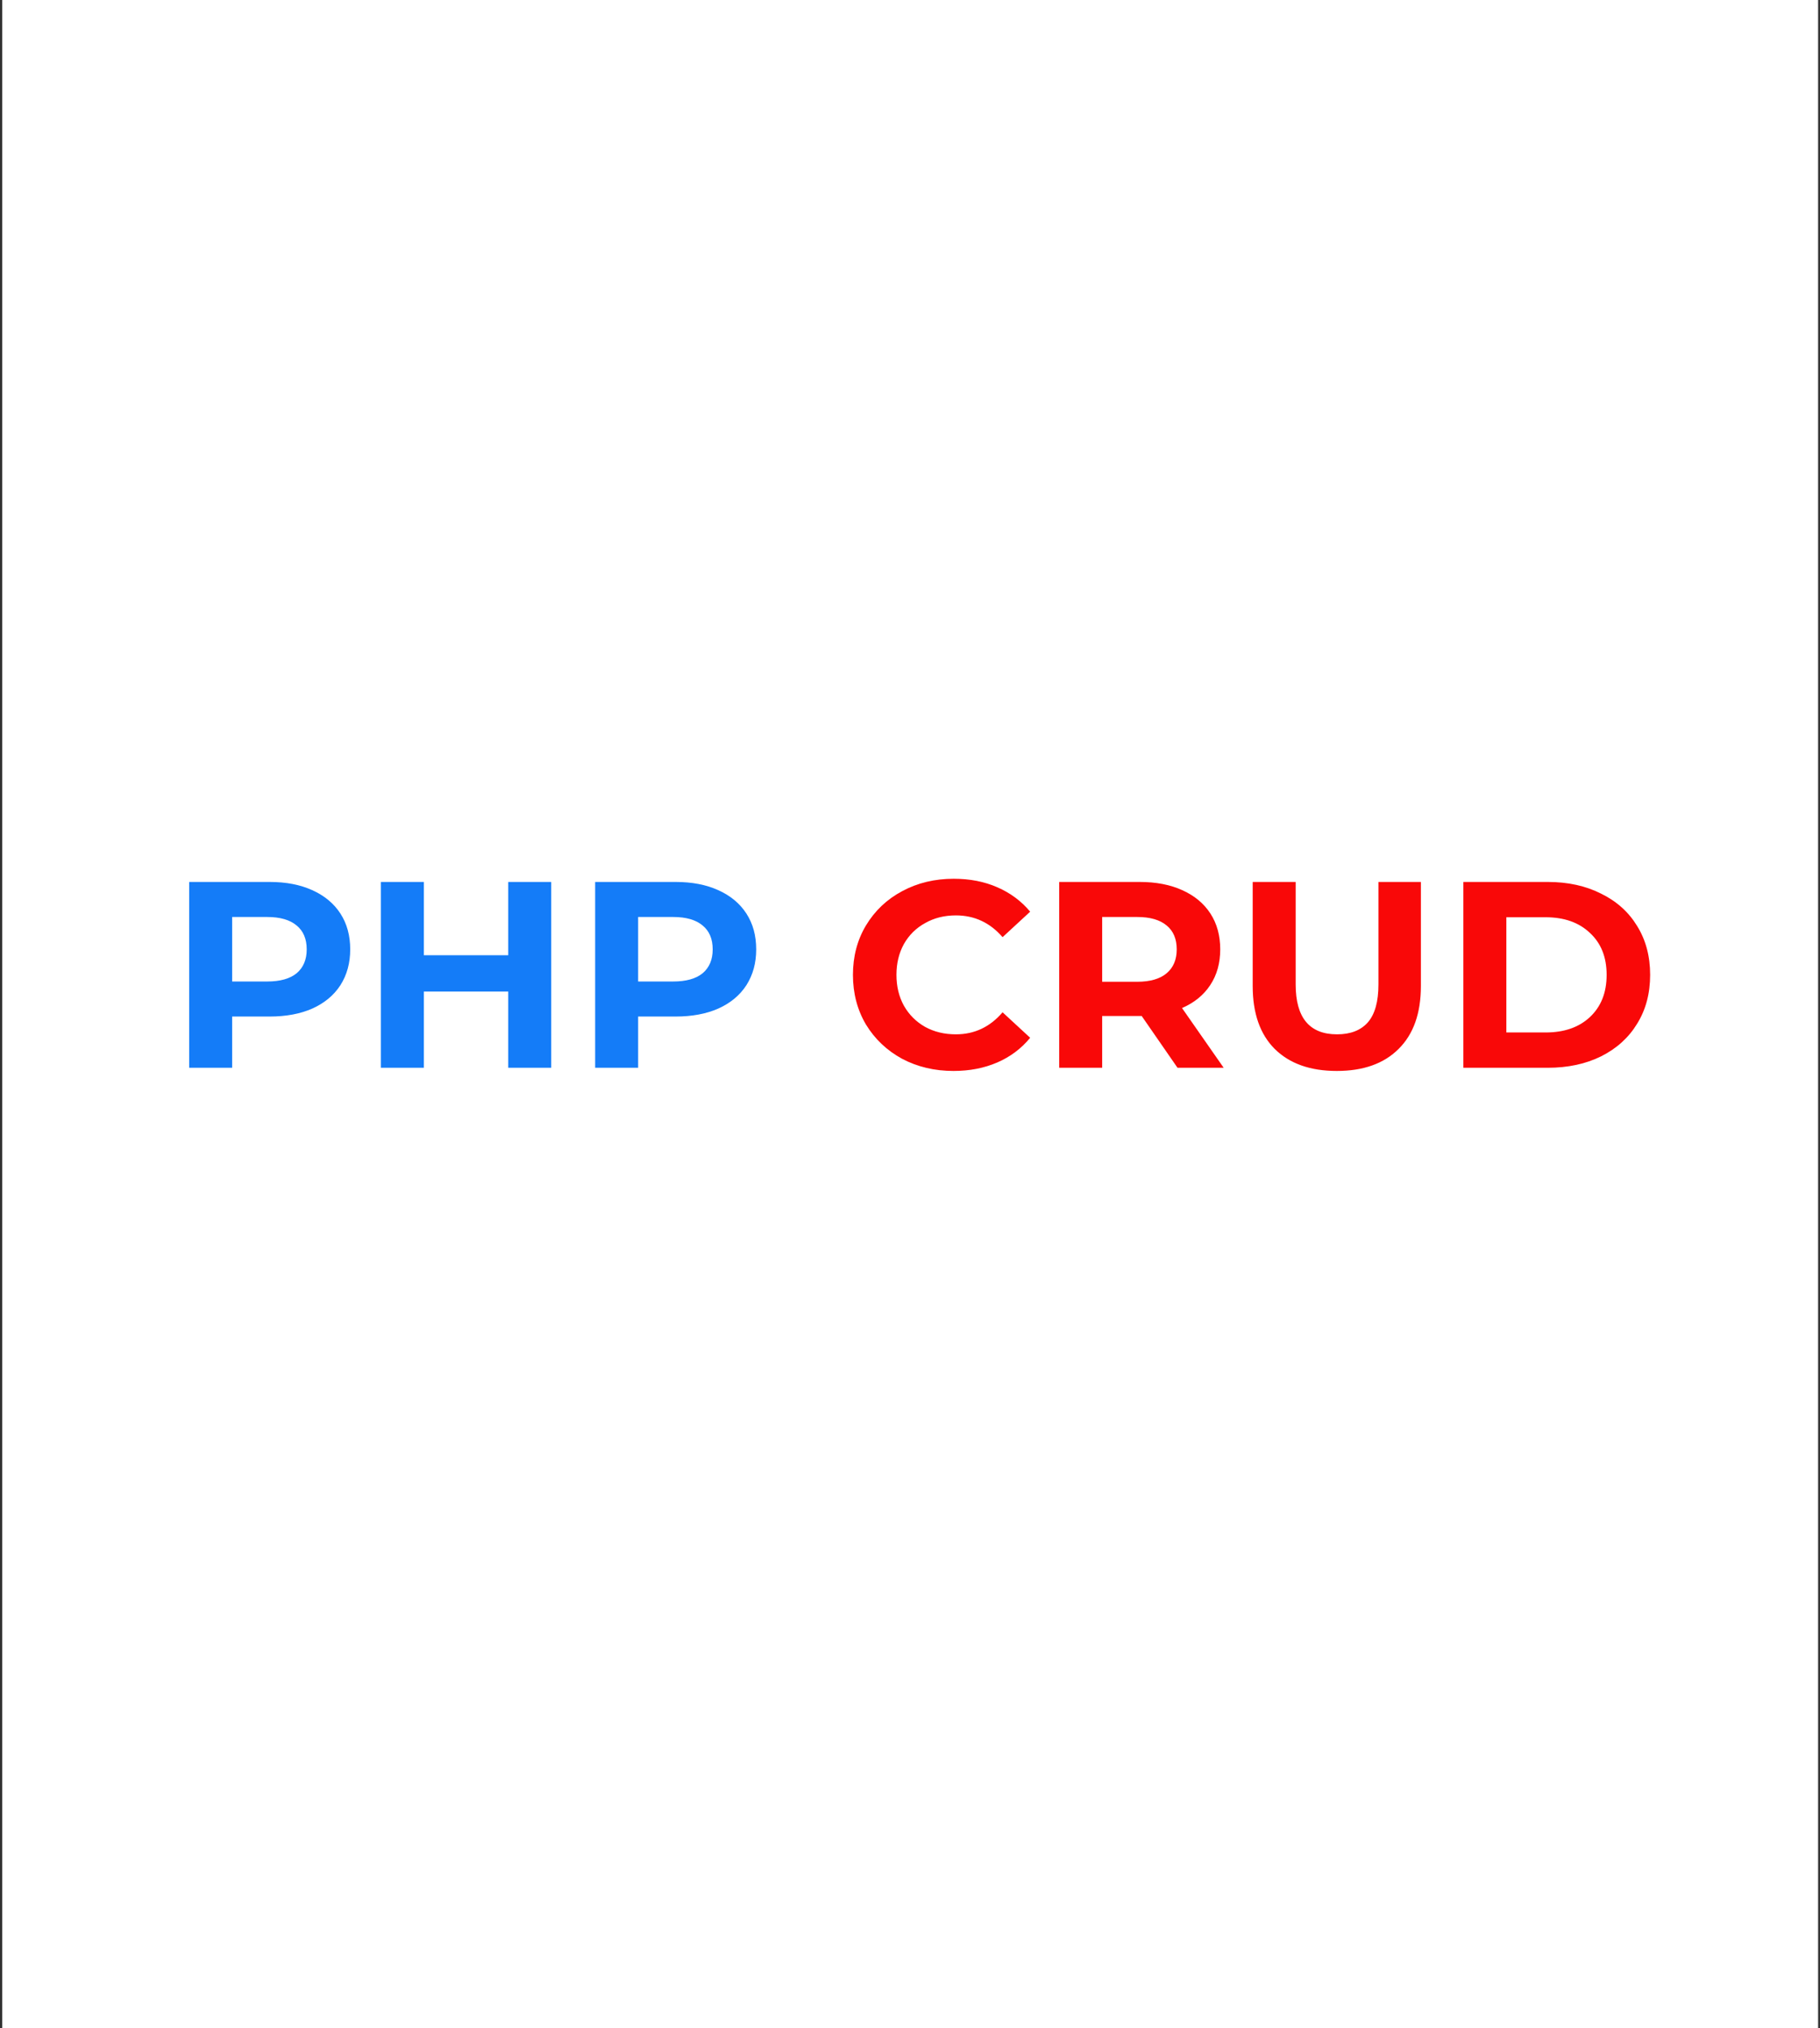 <svg width="343" height="382" viewBox="0 0 343 382" fill="none" xmlns="http://www.w3.org/2000/svg">
<rect x="0" y="0" width="343" height="382" fill="#333333" stroke="none"/>
<rect x="0.422" width="342.222" height="382" fill="white"/>
<path d="M50.802 166.111C53.902 166.111 56.585 166.628 58.852 167.661C61.152 168.694 62.918 170.161 64.152 172.061C65.385 173.961 66.002 176.211 66.002 178.811C66.002 181.378 65.385 183.628 64.152 185.561C62.918 187.461 61.152 188.928 58.852 189.961C56.585 190.961 53.902 191.461 50.802 191.461H43.752V201.111H35.652V166.111H50.802ZM50.352 184.861C52.785 184.861 54.635 184.344 55.902 183.311C57.168 182.244 57.802 180.744 57.802 178.811C57.802 176.844 57.168 175.344 55.902 174.311C54.635 173.244 52.785 172.711 50.352 172.711H43.752V184.861H50.352ZM103.884 166.111V201.111H95.784V186.761H79.885V201.111H71.784V166.111H79.885V179.911H95.784V166.111H103.884ZM127.315 166.111C130.415 166.111 133.099 166.628 135.365 167.661C137.665 168.694 139.432 170.161 140.665 172.061C141.899 173.961 142.515 176.211 142.515 178.811C142.515 181.378 141.899 183.628 140.665 185.561C139.432 187.461 137.665 188.928 135.365 189.961C133.099 190.961 130.415 191.461 127.315 191.461H120.265V201.111H112.165V166.111H127.315ZM126.865 184.861C129.299 184.861 131.149 184.344 132.415 183.311C133.682 182.244 134.315 180.744 134.315 178.811C134.315 176.844 133.682 175.344 132.415 174.311C131.149 173.244 129.299 172.711 126.865 172.711H120.265V184.861H126.865Z" fill="#147CF8"/>
<path d="M179.697 201.711C176.13 201.711 172.897 200.944 169.997 199.411C167.13 197.844 164.863 195.694 163.197 192.961C161.563 190.194 160.747 187.078 160.747 183.611C160.747 180.144 161.563 177.044 163.197 174.311C164.863 171.544 167.13 169.394 169.997 167.861C172.897 166.294 176.147 165.511 179.747 165.511C182.78 165.511 185.513 166.044 187.947 167.111C190.413 168.178 192.48 169.711 194.147 171.711L188.947 176.511C186.58 173.778 183.647 172.411 180.147 172.411C177.98 172.411 176.047 172.894 174.347 173.861C172.647 174.794 171.313 176.111 170.347 177.811C169.413 179.511 168.947 181.444 168.947 183.611C168.947 185.778 169.413 187.711 170.347 189.411C171.313 191.111 172.647 192.444 174.347 193.411C176.047 194.344 177.98 194.811 180.147 194.811C183.647 194.811 186.58 193.428 188.947 190.661L194.147 195.461C192.48 197.494 190.413 199.044 187.947 200.111C185.48 201.178 182.73 201.711 179.697 201.711ZM221.917 201.111L215.167 191.361H214.767H207.717V201.111H199.617V166.111H214.767C217.867 166.111 220.55 166.628 222.817 167.661C225.117 168.694 226.883 170.161 228.117 172.061C229.35 173.961 229.967 176.211 229.967 178.811C229.967 181.411 229.333 183.661 228.067 185.561C226.833 187.428 225.067 188.861 222.767 189.861L230.617 201.111H221.917ZM221.767 178.811C221.767 176.844 221.133 175.344 219.867 174.311C218.6 173.244 216.75 172.711 214.317 172.711H207.717V184.911H214.317C216.75 184.911 218.6 184.378 219.867 183.311C221.133 182.244 221.767 180.744 221.767 178.811ZM251.934 201.711C246.934 201.711 243.034 200.328 240.234 197.561C237.467 194.794 236.084 190.844 236.084 185.711V166.111H244.184V185.411C244.184 191.678 246.784 194.811 251.984 194.811C254.517 194.811 256.451 194.061 257.784 192.561C259.117 191.028 259.784 188.644 259.784 185.411V166.111H267.784V185.711C267.784 190.844 266.384 194.794 263.584 197.561C260.817 200.328 256.934 201.711 251.934 201.711ZM275.788 166.111H291.688C295.488 166.111 298.838 166.844 301.738 168.311C304.672 169.744 306.938 171.778 308.538 174.411C310.172 177.044 310.988 180.111 310.988 183.611C310.988 187.111 310.172 190.178 308.538 192.811C306.938 195.444 304.672 197.494 301.738 198.961C298.838 200.394 295.488 201.111 291.688 201.111H275.788V166.111ZM291.288 194.461C294.788 194.461 297.572 193.494 299.638 191.561C301.738 189.594 302.788 186.944 302.788 183.611C302.788 180.278 301.738 177.644 299.638 175.711C297.572 173.744 294.788 172.761 291.288 172.761H283.888V194.461H291.288Z" fill="#F90808"/>
</svg>
